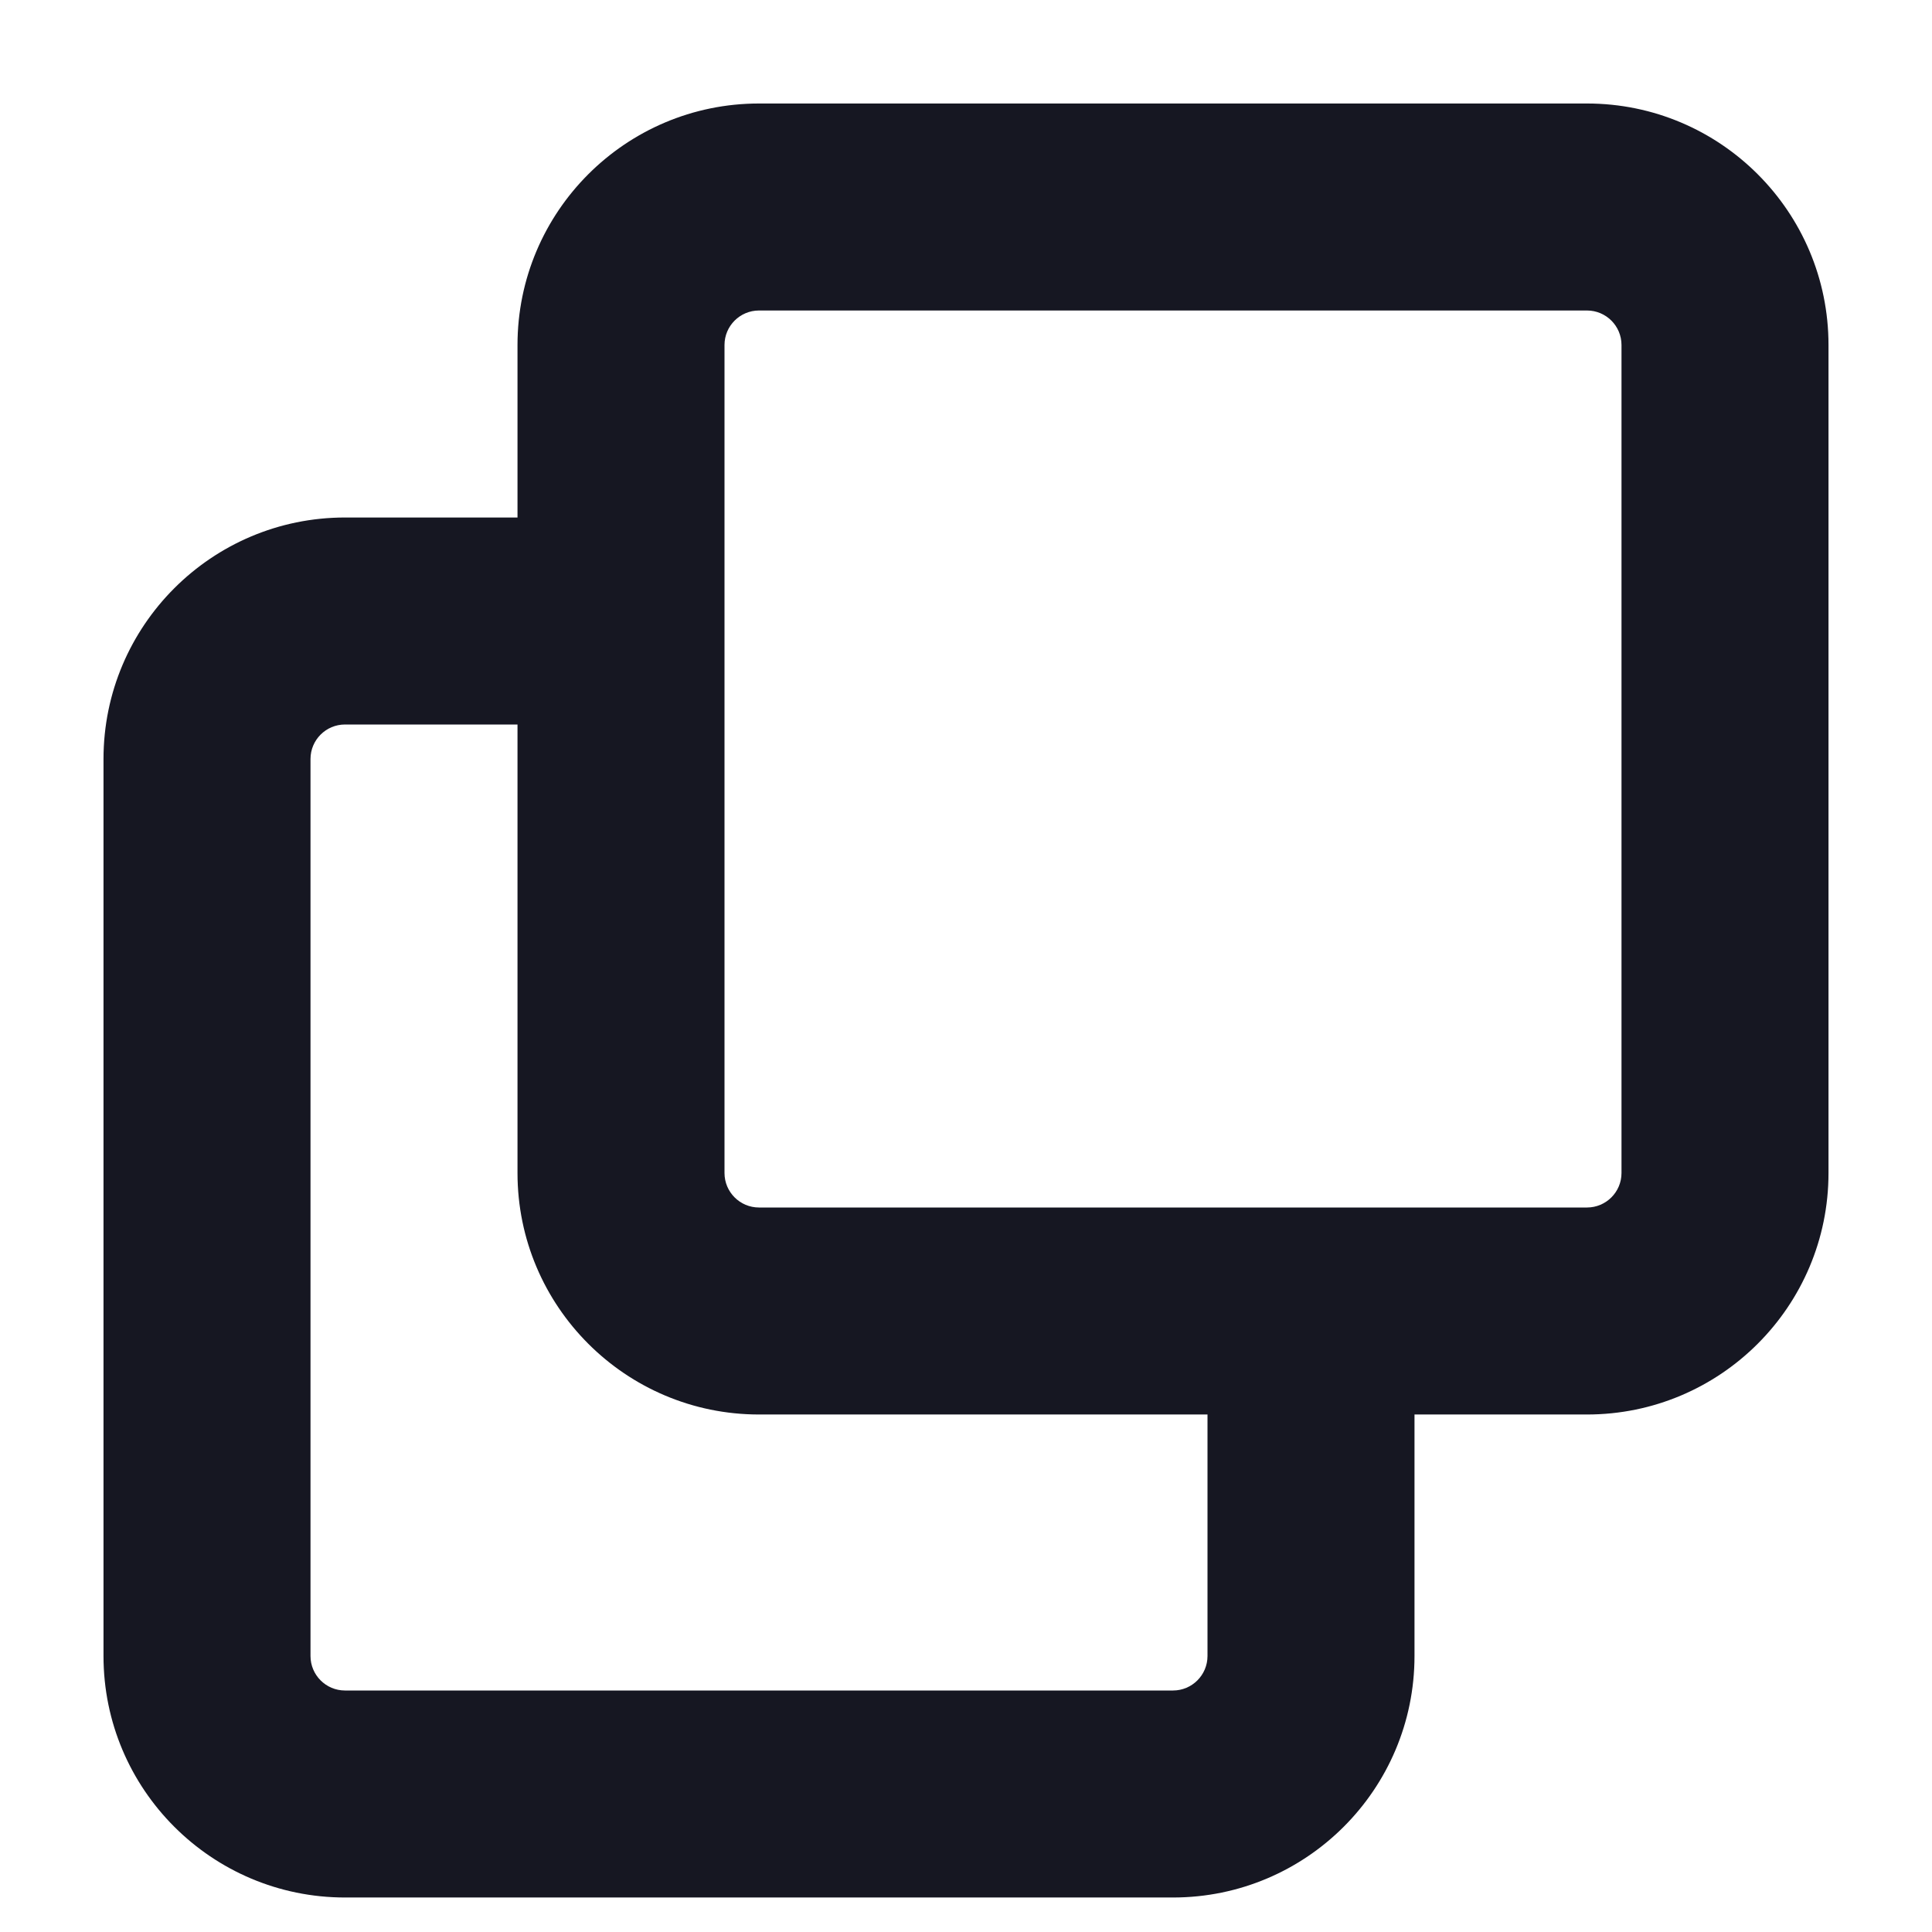 <svg width="14" height="14" viewBox="0 0 14 14" fill="none" xmlns="http://www.w3.org/2000/svg">
<path fill-rule="evenodd" clip-rule="evenodd" d="M3.75 2.5C3.75 1.534 4.534 0.75 5.5 0.75H11.5C12.466 0.75 13.25 1.534 13.25 2.5V8.5C13.25 9.466 12.466 10.25 11.5 10.25H10.25V12C10.25 12.966 9.466 13.75 8.5 13.75H2.5C1.534 13.75 0.75 12.966 0.75 12V5.5C0.75 4.534 1.534 3.75 2.5 3.75H3.75V2.5ZM3.75 5.25H2.5C2.362 5.25 2.25 5.362 2.25 5.5V12C2.25 12.138 2.362 12.25 2.5 12.25H8.5C8.638 12.25 8.75 12.138 8.75 12V10.25H5.5C4.534 10.25 3.75 9.466 3.75 8.5V5.25ZM5.5 2.25C5.362 2.25 5.25 2.362 5.25 2.5V8.5C5.25 8.638 5.362 8.75 5.5 8.75H11.5C11.638 8.75 11.75 8.638 11.75 8.5V2.5C11.75 2.362 11.638 2.25 11.5 2.25H5.5Z" fill="#161722"/>
</svg>
